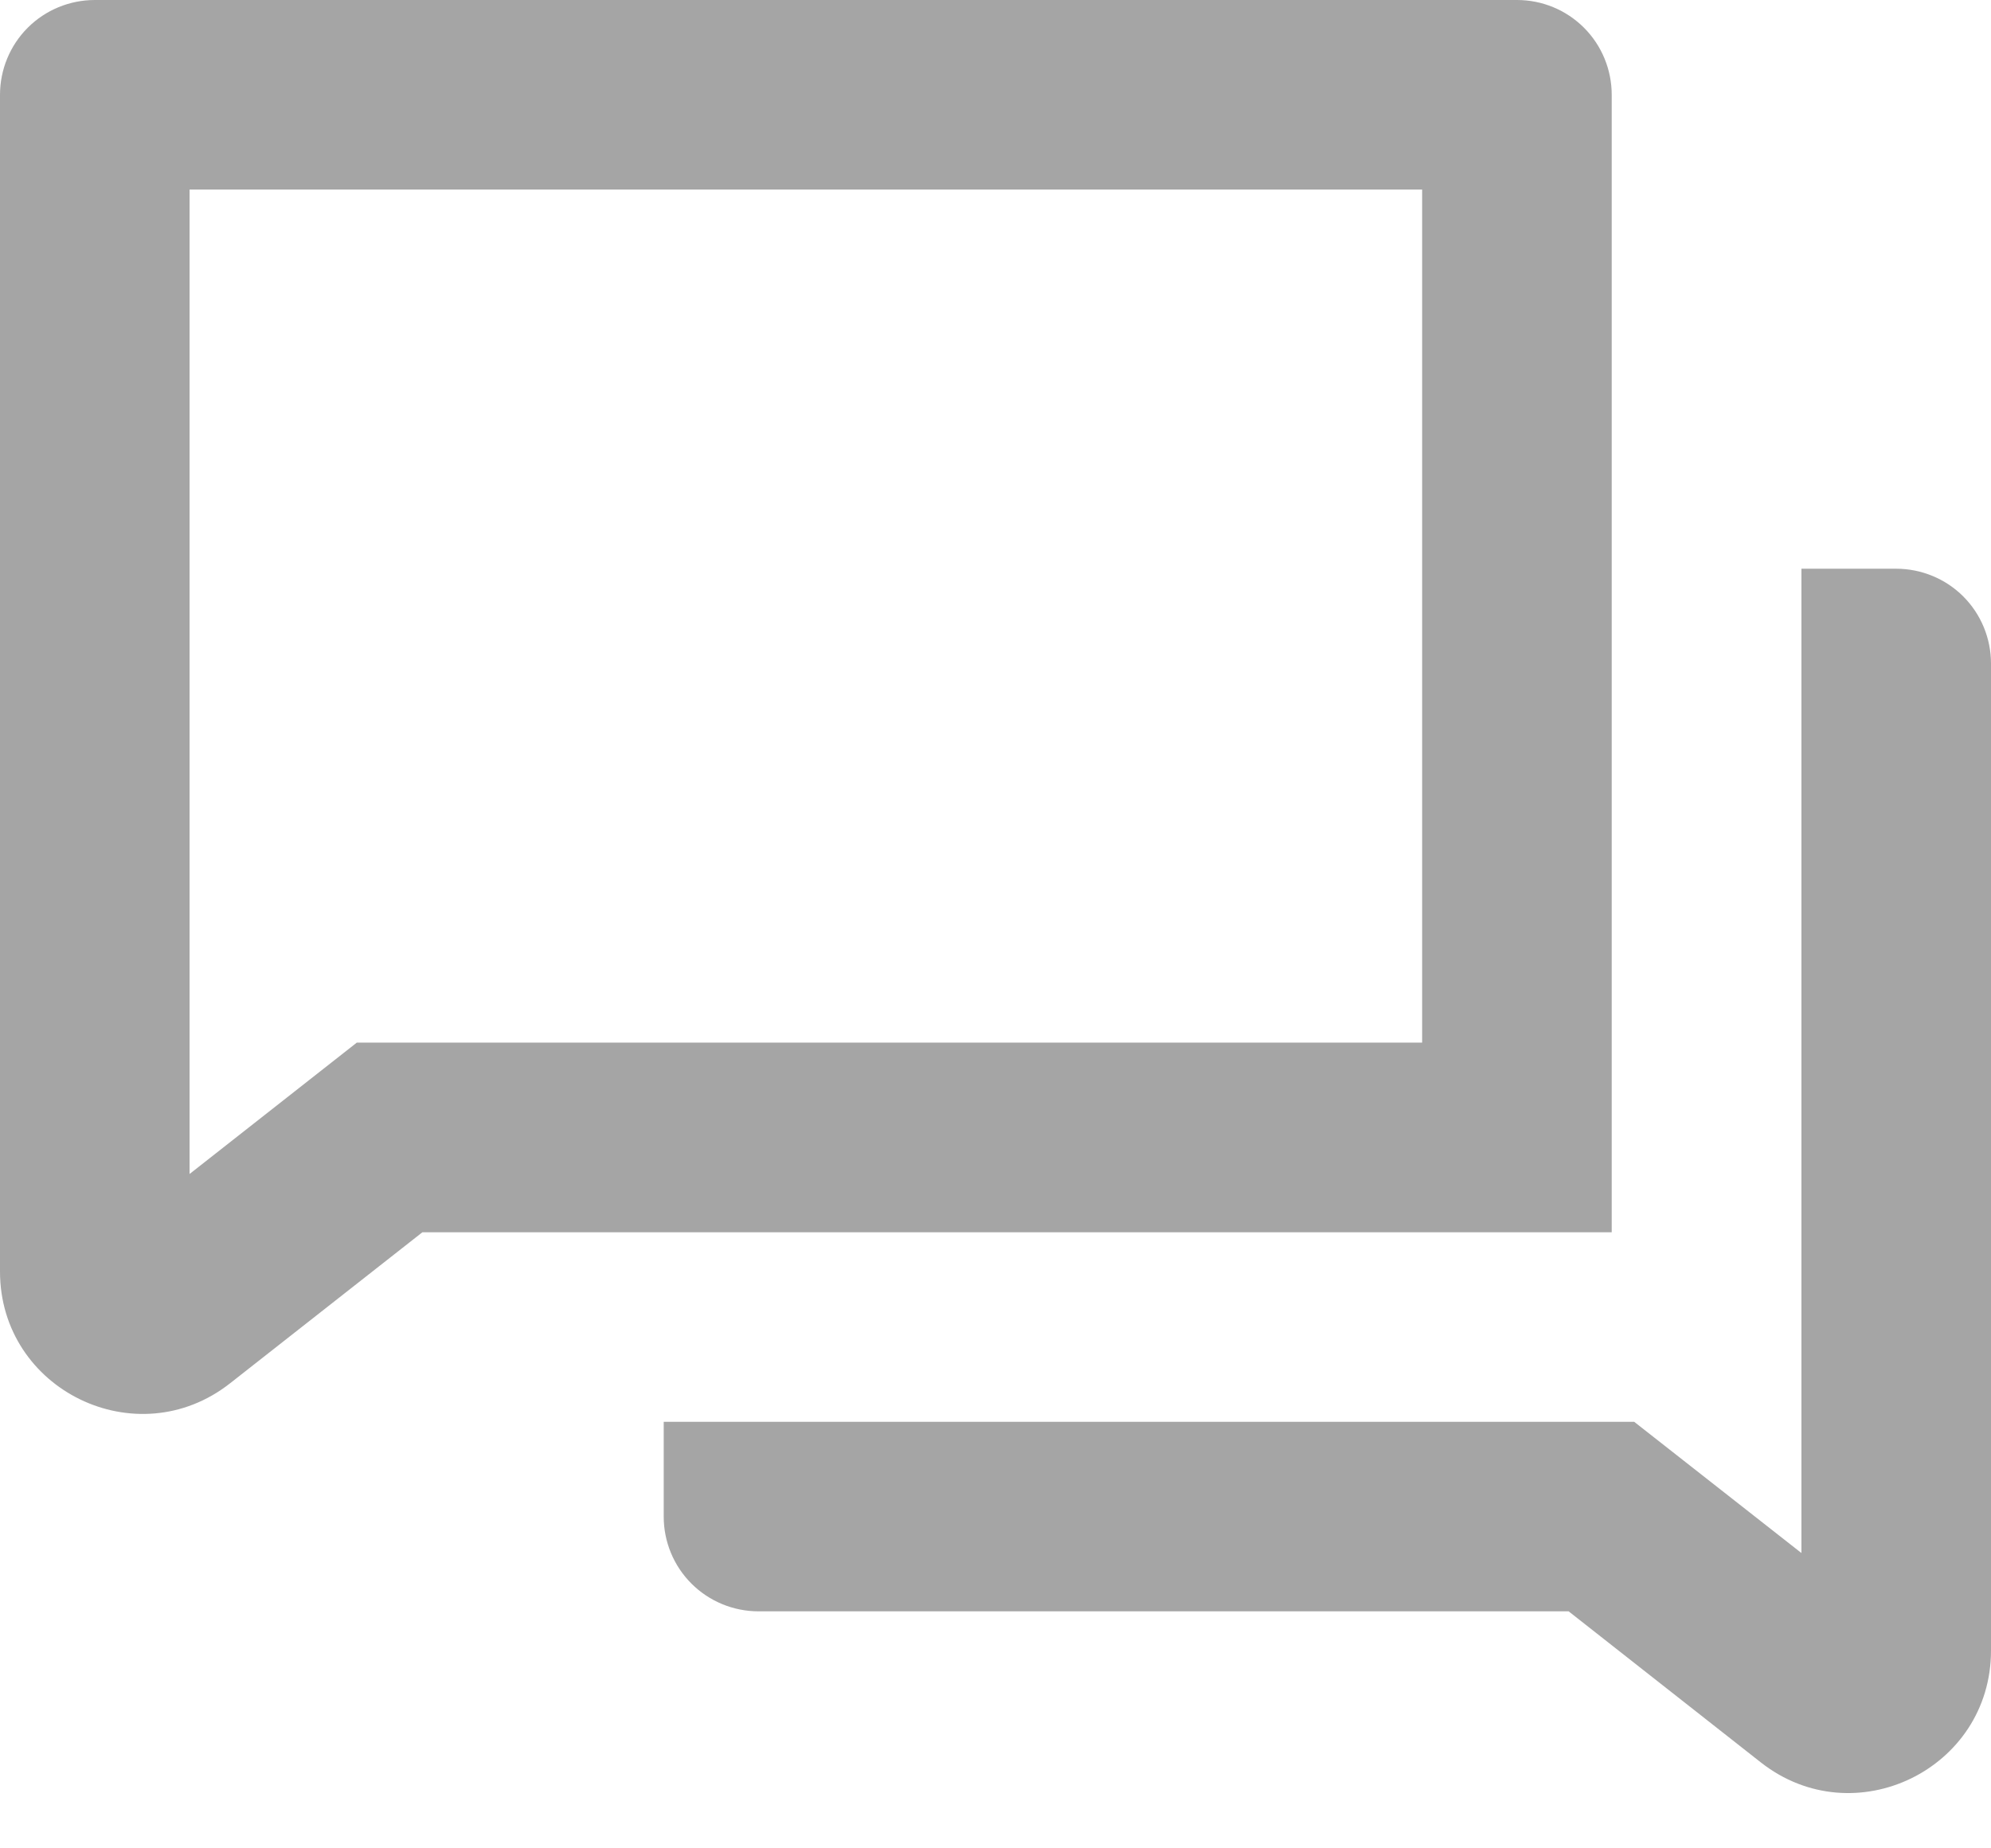 <svg width="14" height="13" viewBox="0 0 14 13" fill="none" xmlns="http://www.w3.org/2000/svg">
<path d="M2.97 8.667L1.618 9.729C0.962 10.245 0 9.777 0 8.943V0.667C0 0.49 0.07 0.32 0.195 0.195C0.32 0.07 0.49 0 0.667 0H10.667C10.844 0 11.013 0.07 11.138 0.195C11.263 0.32 11.333 0.49 11.333 0.667V8.667H2.97ZM2.509 7.333H10V1.333H1.333V8.257L2.509 7.333ZM4.667 10H11.491L12.667 10.923V4H13.333C13.51 4 13.68 4.07 13.805 4.195C13.93 4.32 14 4.49 14 4.667V11.609C14 12.444 13.038 12.911 12.382 12.396L11.03 11.333H5.333C5.157 11.333 4.987 11.263 4.862 11.138C4.737 11.013 4.667 10.844 4.667 10.667V10Z" fill="#A5A5A5"/>
</svg>
